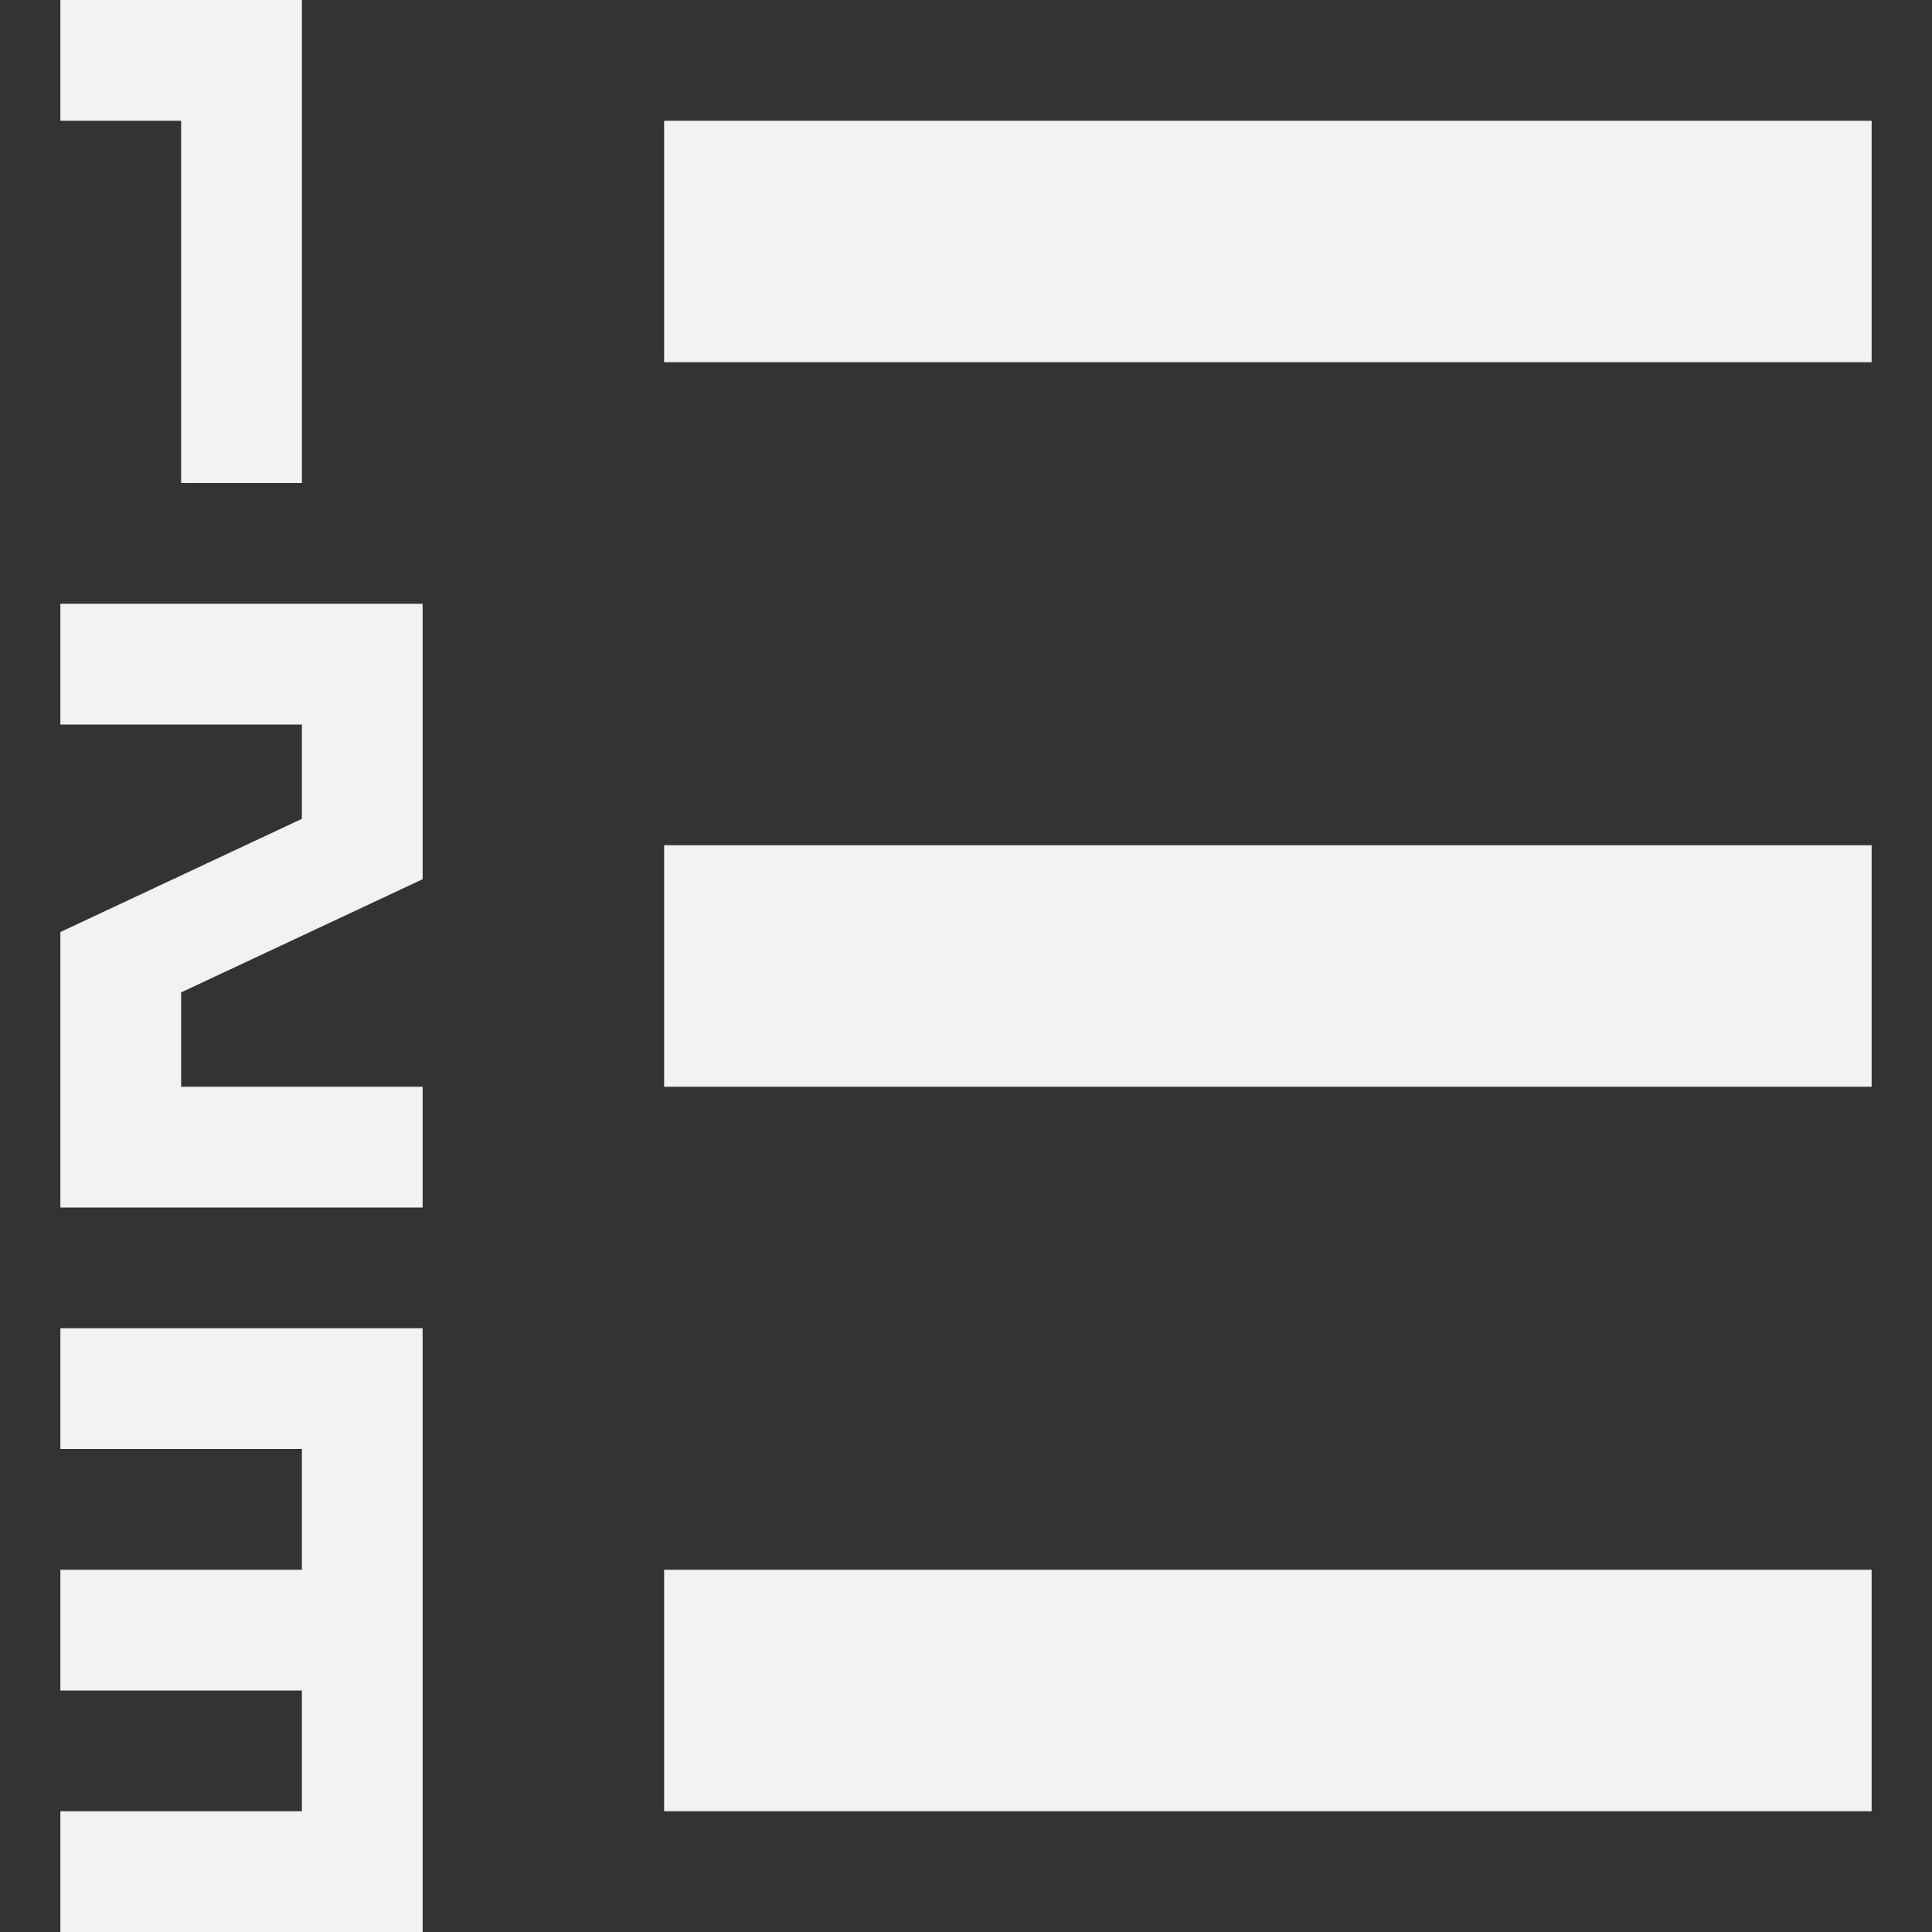 <?xml version="1.0" encoding="iso-8859-1"?>
<!-- Generator: Adobe Illustrator 16.0.0, SVG Export Plug-In . SVG Version: 6.00 Build 0)  -->
<!DOCTYPE svg PUBLIC "-//W3C//DTD SVG 1.1//EN" "http://www.w3.org/Graphics/SVG/1.1/DTD/svg11.dtd">
<svg xmlns="http://www.w3.org/2000/svg" xmlns:xlink="http://www.w3.org/1999/xlink" version="1.1" id="Capa_1" x="0px" y="0px" width="512px" height="512px" viewBox="0 0 533.333 533.333" style="enable-background:new 0 0 533.333 533.333;" xml:space="preserve">
<rect x="0" y="0" width="533.333" height="533.333" fill="#333333" stroke="none"/>
<g>
	<path d="M183.333,433.333h333.333V500H183.333V433.333z M183.333,233.333h333.333V300H183.333V233.333z M183.333,33.333h333.333   V100H183.333V33.333z M83.333,0v133.333H50v-100H16.667V0H83.333z M50,273.958V300h66.667v33.333h-100v-76.042l66.667-31.25V200   H16.667v-33.333h100v76.042L50,273.958z M116.667,366.667v166.666h-100V500h66.667v-33.333H16.667v-33.334h66.667V400H16.667   v-33.333H116.667z" fill="#F2F2F2"/>
</g>
<g>
</g>
<g>
</g>
<g>
</g>
<g>
</g>
<g>
</g>
<g>
</g>
<g>
</g>
<g>
</g>
<g>
</g>
<g>
</g>
<g>
</g>
<g>
</g>
<g>
</g>
<g>
</g>
<g>
</g>
</svg>
